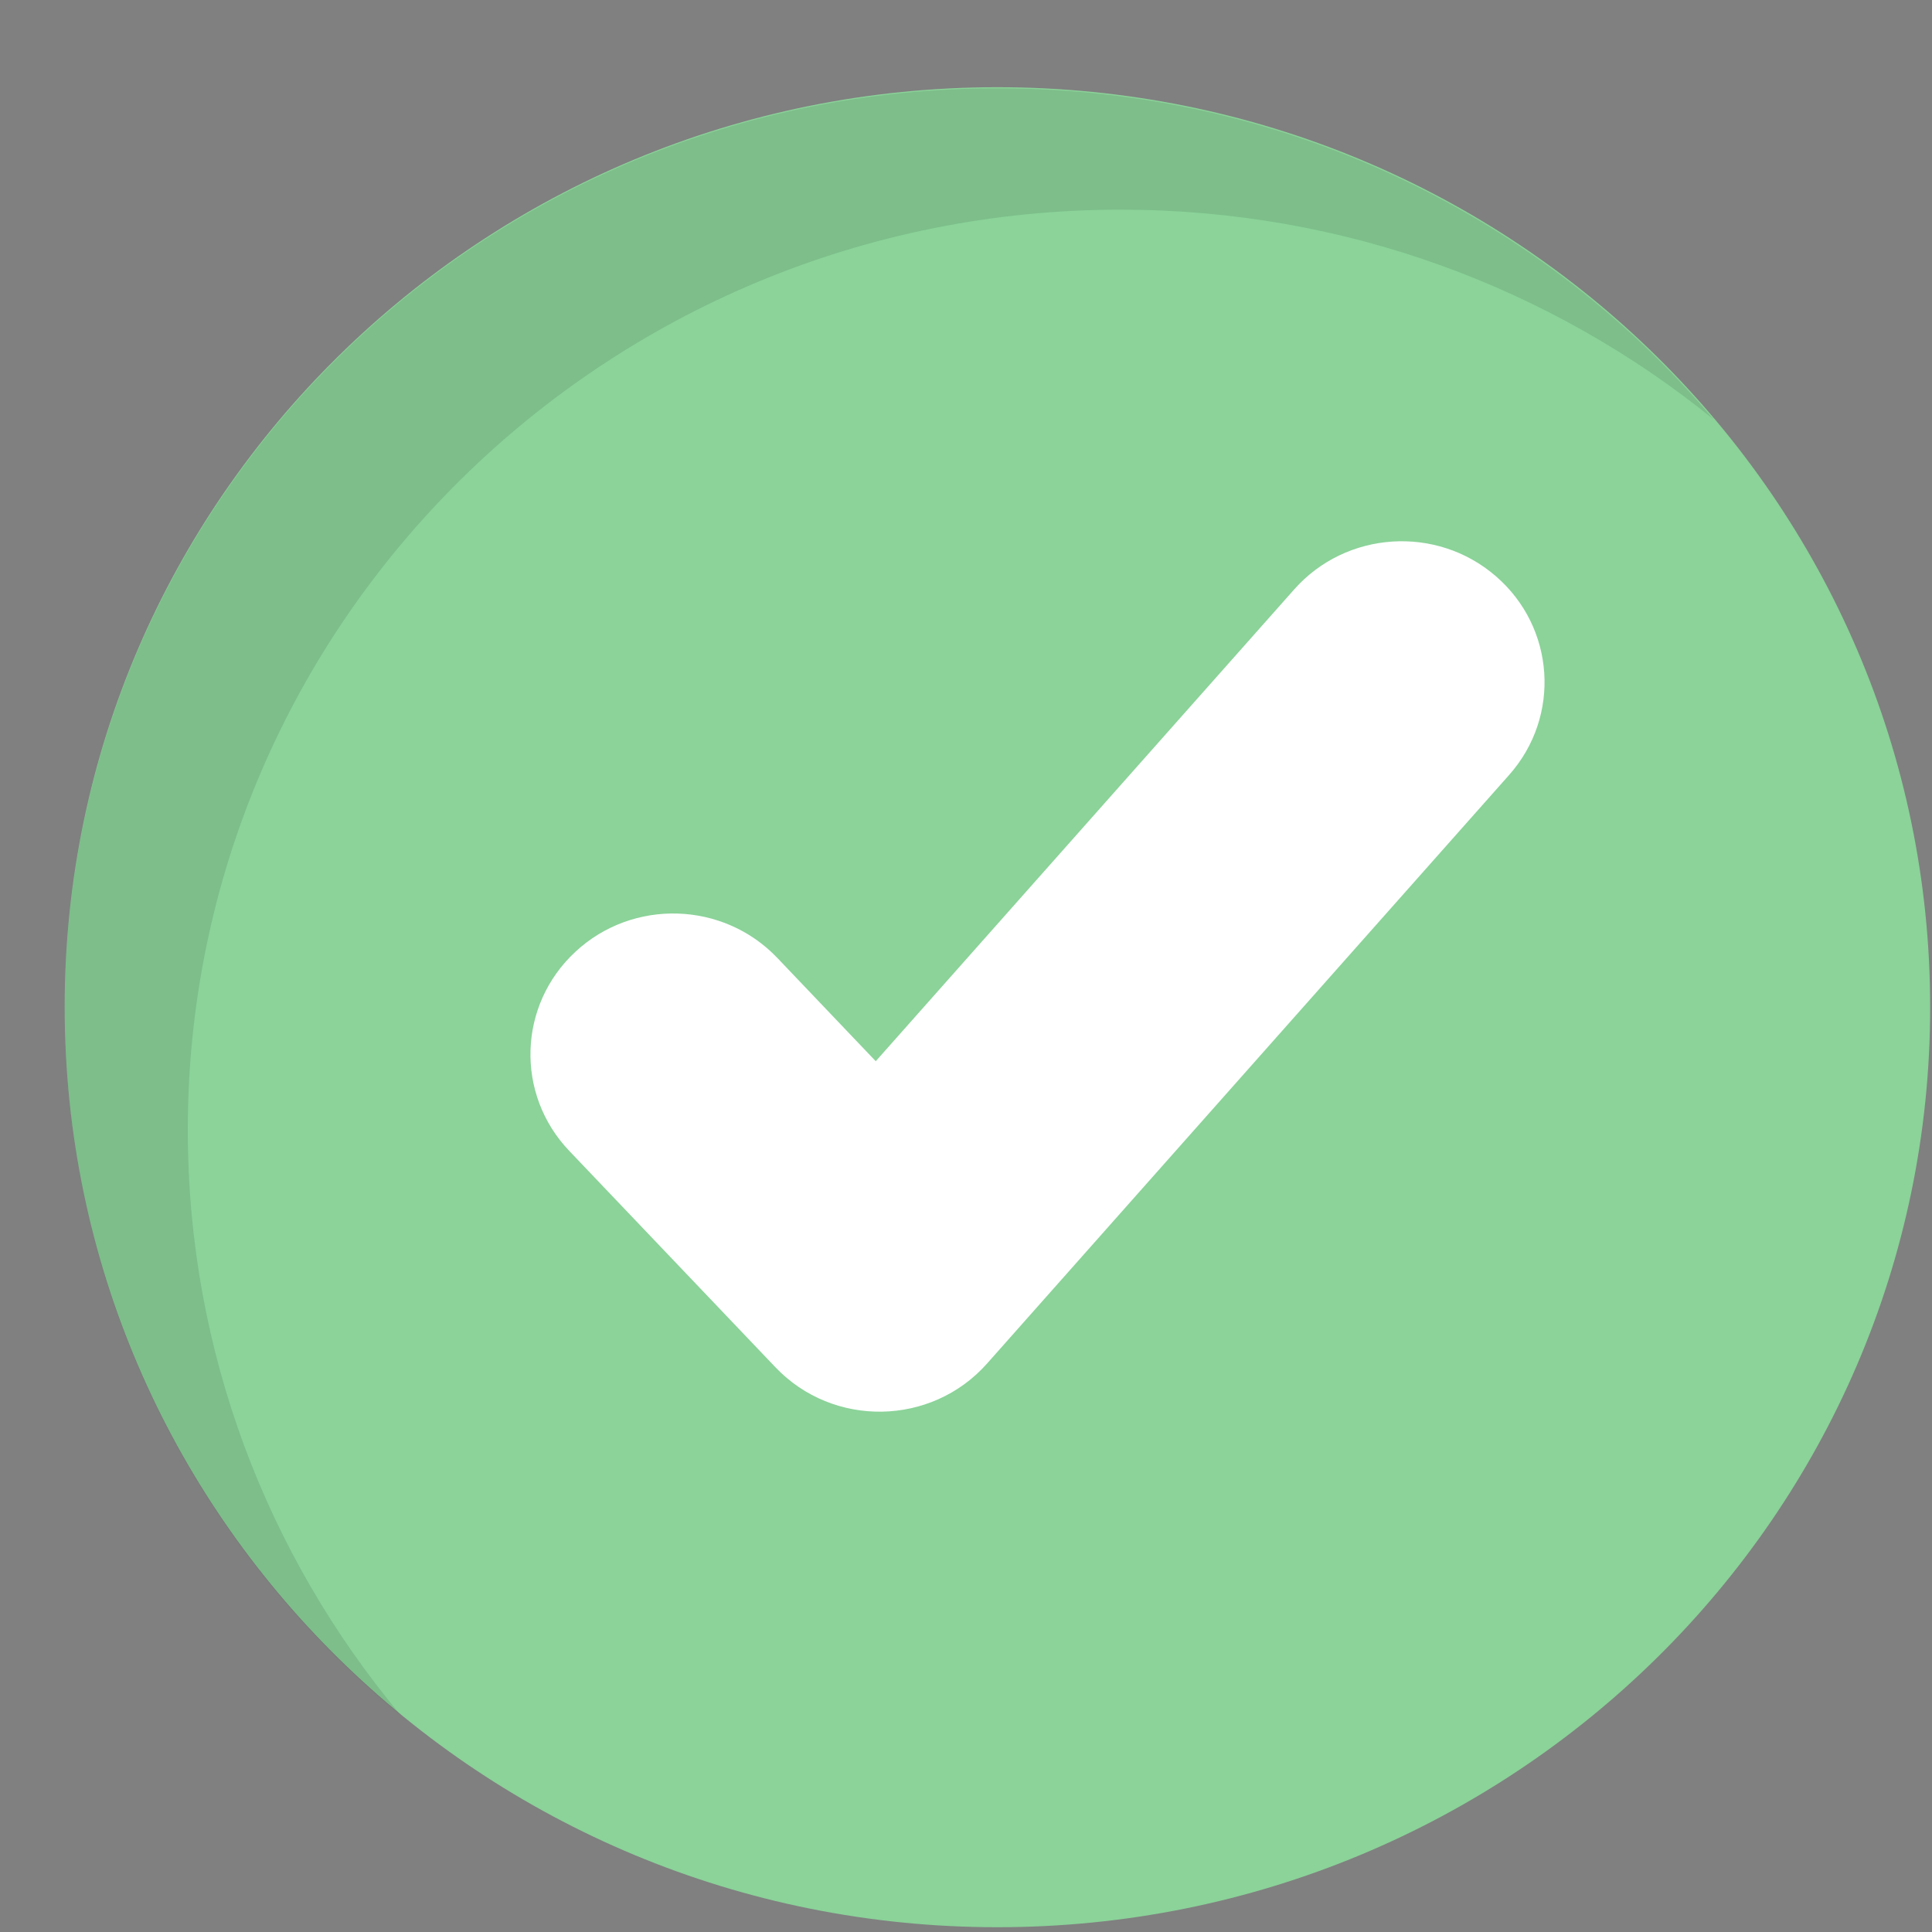<svg width="21" height="21" viewBox="0 0 21 21" fill="none" xmlns="http://www.w3.org/2000/svg">
<rect x="0" y="0" width="21" height="21" fill="#808080" stroke="none"/>
<path d="M10.841 20.948C16.441 20.948 20.98 16.471 20.98 10.948C20.98 5.425 16.441 0.948 10.841 0.948C5.242 0.948 0.703 5.425 0.703 10.948C0.703 16.471 5.242 20.948 10.841 20.948Z" fill="#8BD399"/>
<path opacity="0.1" d="M18.625 4.558C16.871 3.135 14.627 2.279 12.181 2.279C6.582 2.279 2.041 6.759 2.041 12.282C2.041 14.694 2.908 16.907 4.35 18.637C2.122 16.803 0.703 14.046 0.703 10.959C0.703 5.436 5.241 0.96 10.84 0.96C13.97 0.96 16.766 2.36 18.625 4.558Z" fill="black"/>
<path d="M8.429 14.862L6.187 12.509C5.6 11.893 5.63 10.924 6.255 10.345C6.879 9.765 7.862 9.796 8.449 10.412L9.519 11.535L14.068 6.406C14.632 5.77 15.613 5.705 16.258 6.262C16.904 6.819 16.969 7.786 16.404 8.423L10.728 14.822C10.123 15.503 9.056 15.52 8.429 14.862Z" fill="white"/>
</svg>
